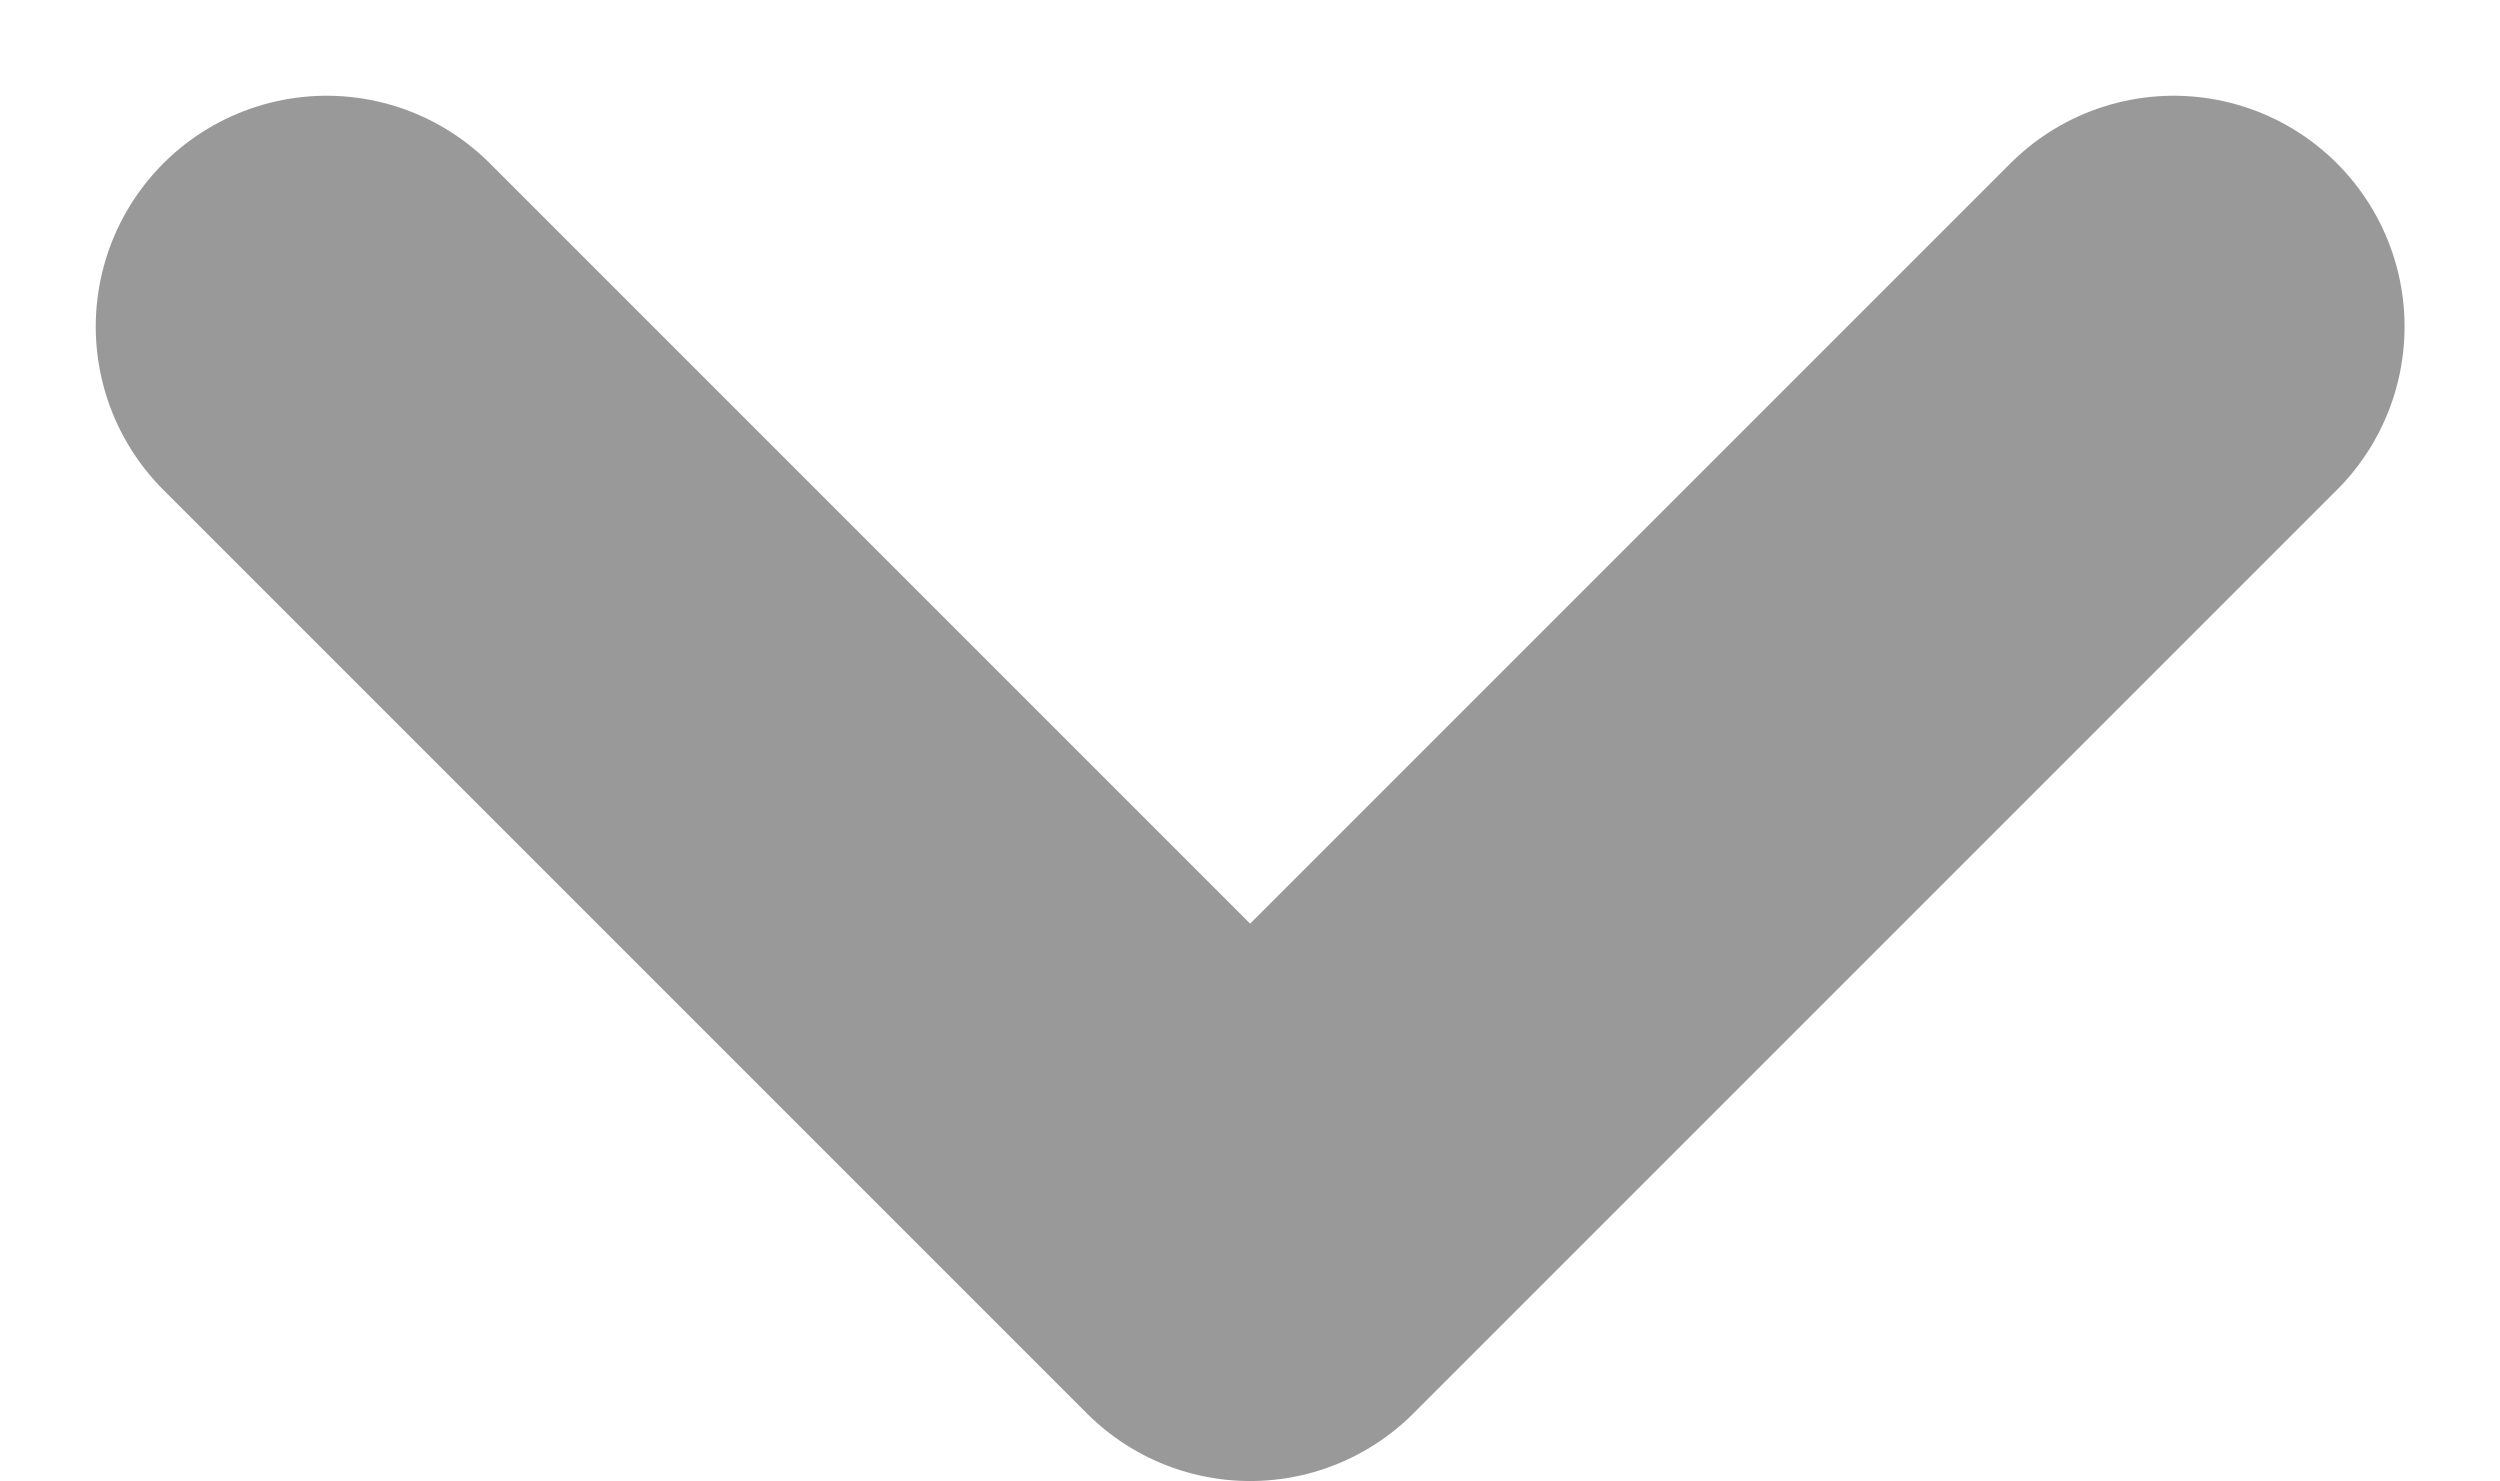 <svg xmlns="http://www.w3.org/2000/svg" width="8.121" height="4.811" viewBox="0 0 8.121 4.811">
  <path id="Path_34" data-name="Path 34" d="M169.058,788.877l3,3,3-3" transform="translate(-167.997 -787.816)" fill="none" stroke="#999" stroke-linecap="round" stroke-linejoin="round" stroke-width="1.5"/>
</svg>
